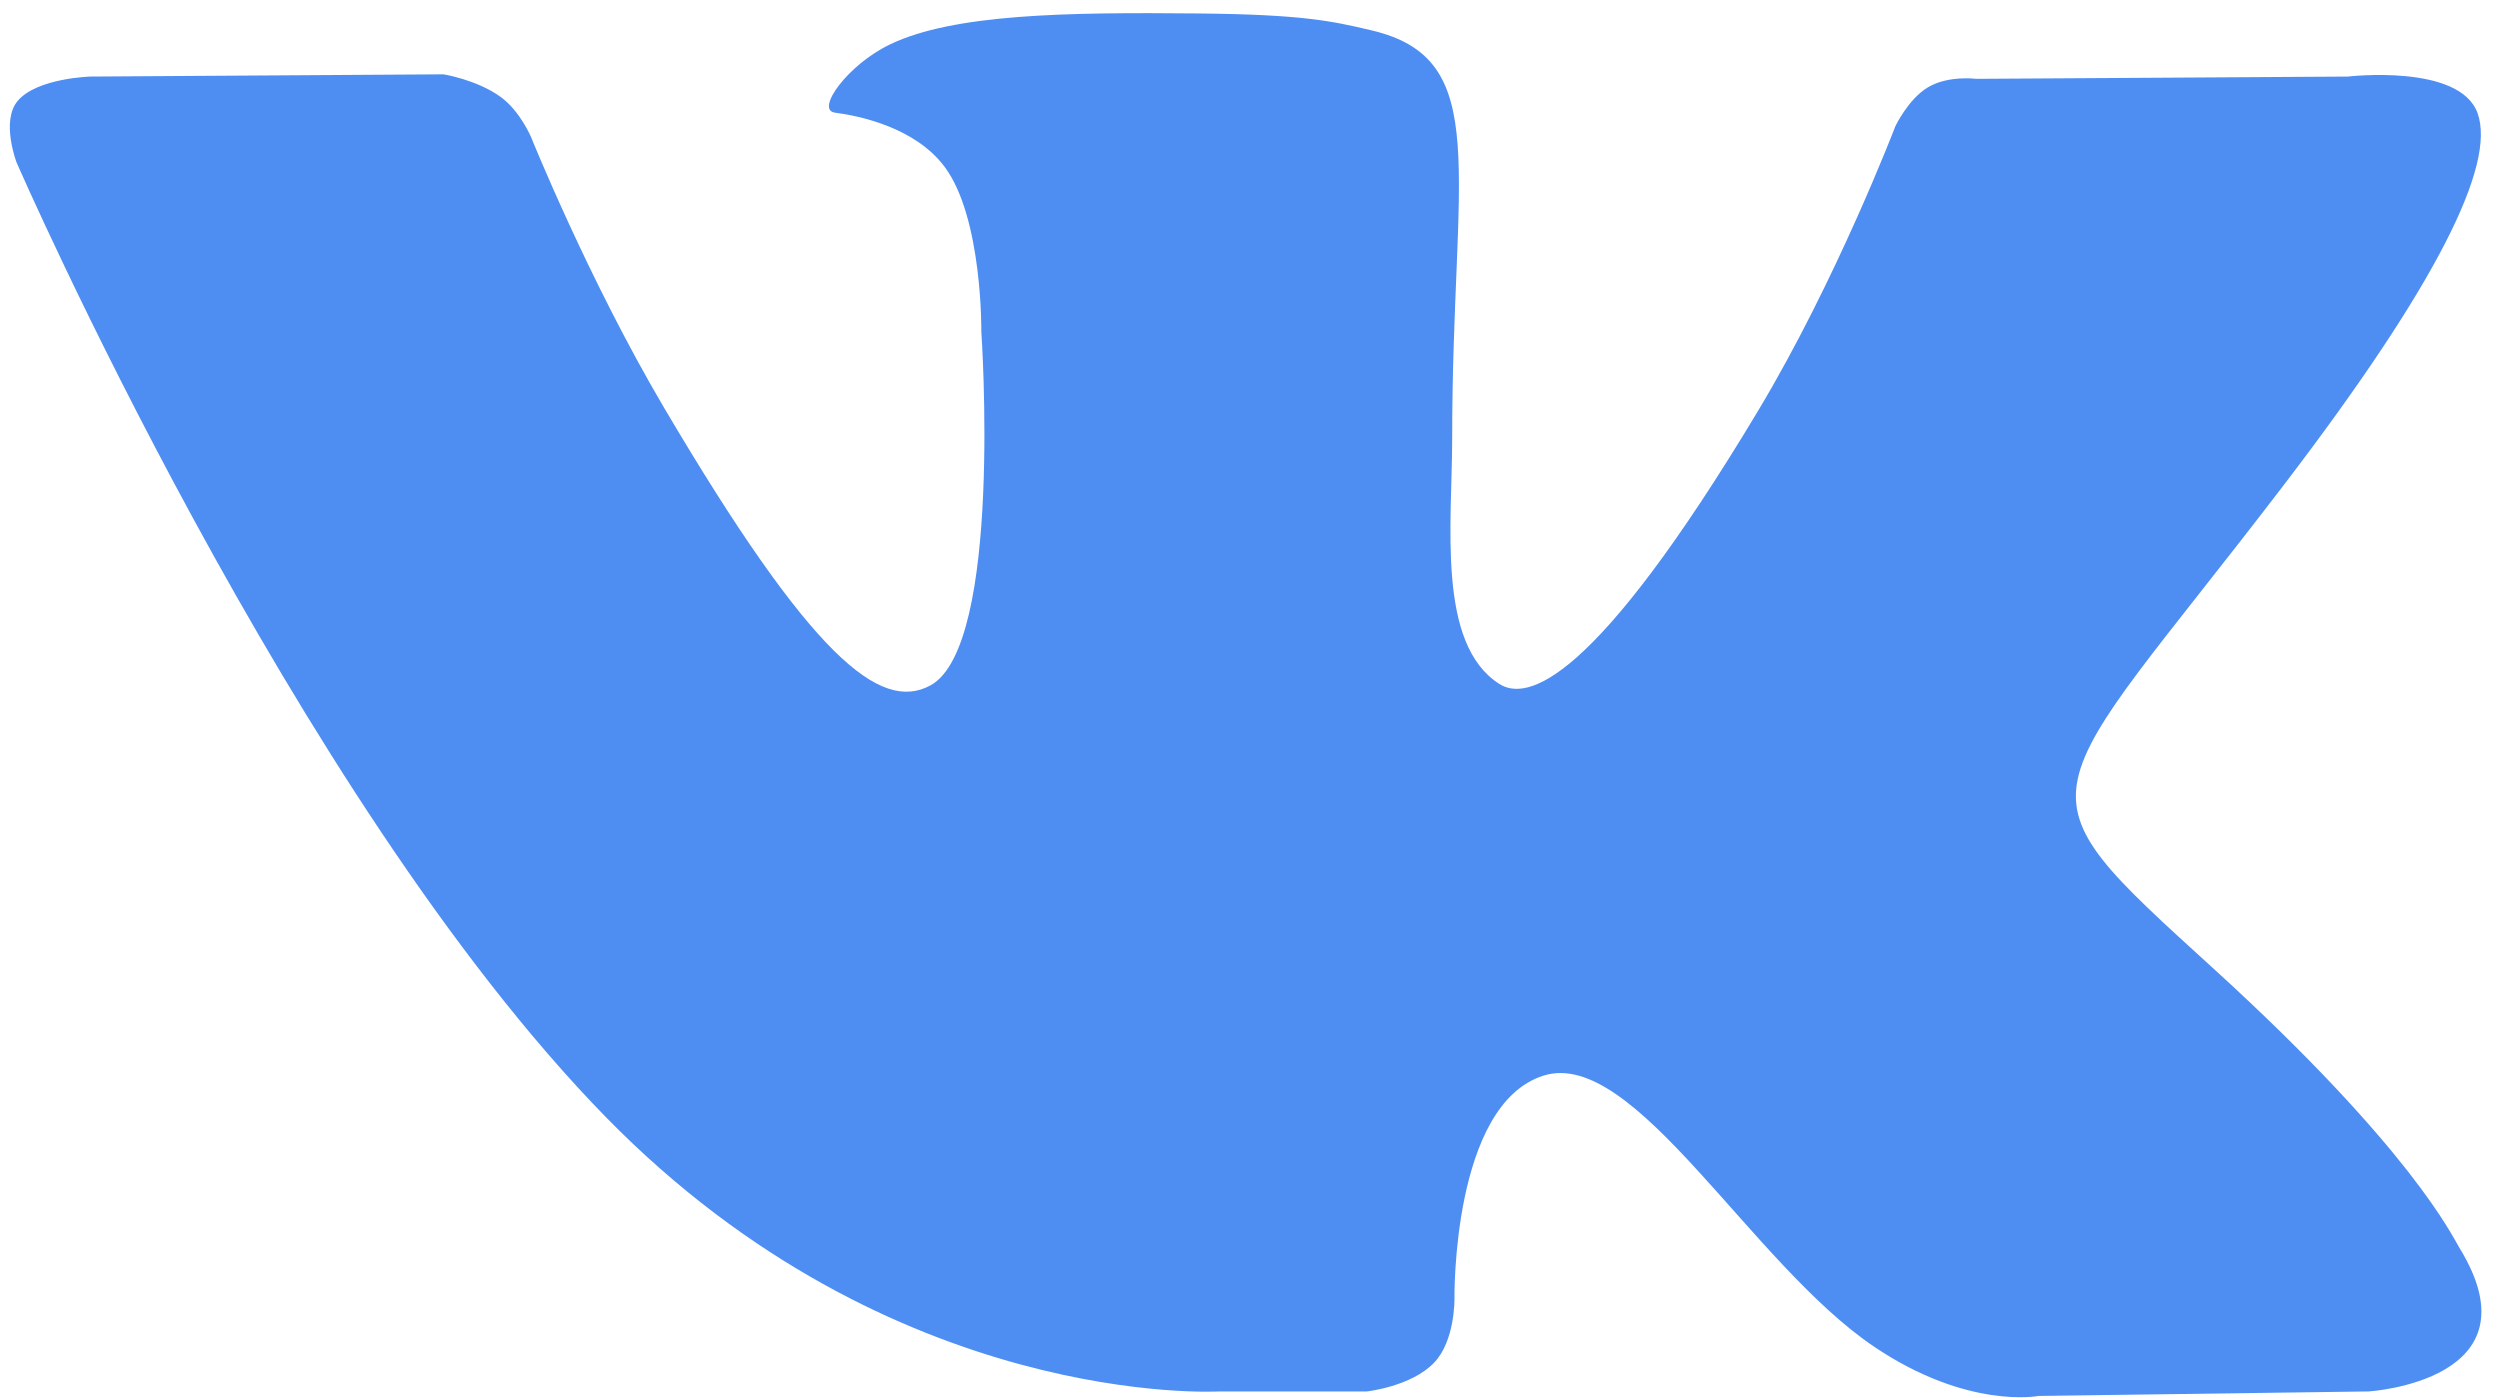 <svg width="118" height="66" viewBox="0 0 118 66" fill="none" xmlns="http://www.w3.org/2000/svg">
<path fill-rule="evenodd" clip-rule="evenodd" d="M64.514 65.676C64.514 65.676 66.62 65.447 67.698 64.31C68.685 63.268 68.651 61.302 68.651 61.302C68.651 61.302 68.52 52.122 72.862 50.767C77.141 49.434 82.636 59.644 88.467 63.57C92.872 66.539 96.215 65.889 96.215 65.889L111.798 65.676C111.798 65.676 119.946 65.183 116.083 58.894C115.763 58.378 113.829 54.239 104.5 45.738C94.726 36.838 96.038 38.277 107.804 22.881C114.97 13.505 117.834 7.781 116.939 5.334C116.089 2.993 110.816 3.614 110.816 3.614L93.277 3.721C93.277 3.721 91.976 3.547 91.012 4.113C90.07 4.667 89.46 5.961 89.46 5.961C89.46 5.961 86.687 13.214 82.984 19.386C75.173 32.402 72.052 33.091 70.773 32.285C67.801 30.397 68.543 24.712 68.543 20.674C68.543 8.056 70.494 2.797 64.748 1.436C62.843 0.982 61.439 0.685 56.56 0.635C50.301 0.573 45.006 0.657 42.005 2.097C40.008 3.054 38.468 5.194 39.409 5.317C40.567 5.468 43.192 6.012 44.584 7.871C46.382 10.274 46.319 15.662 46.319 15.662C46.319 15.662 47.352 30.515 43.905 32.357C41.543 33.623 38.302 31.041 31.335 19.229C27.769 13.181 25.076 6.493 25.076 6.493C25.076 6.493 24.557 5.244 23.627 4.572C22.503 3.76 20.934 3.508 20.934 3.508L4.267 3.614C4.267 3.614 1.763 3.682 0.844 4.751C0.028 5.698 0.781 7.664 0.781 7.664C0.781 7.664 13.83 37.633 28.608 52.739C42.159 66.584 57.542 65.676 57.542 65.676H64.514Z" fill="#4E8EF3"/>
</svg>
